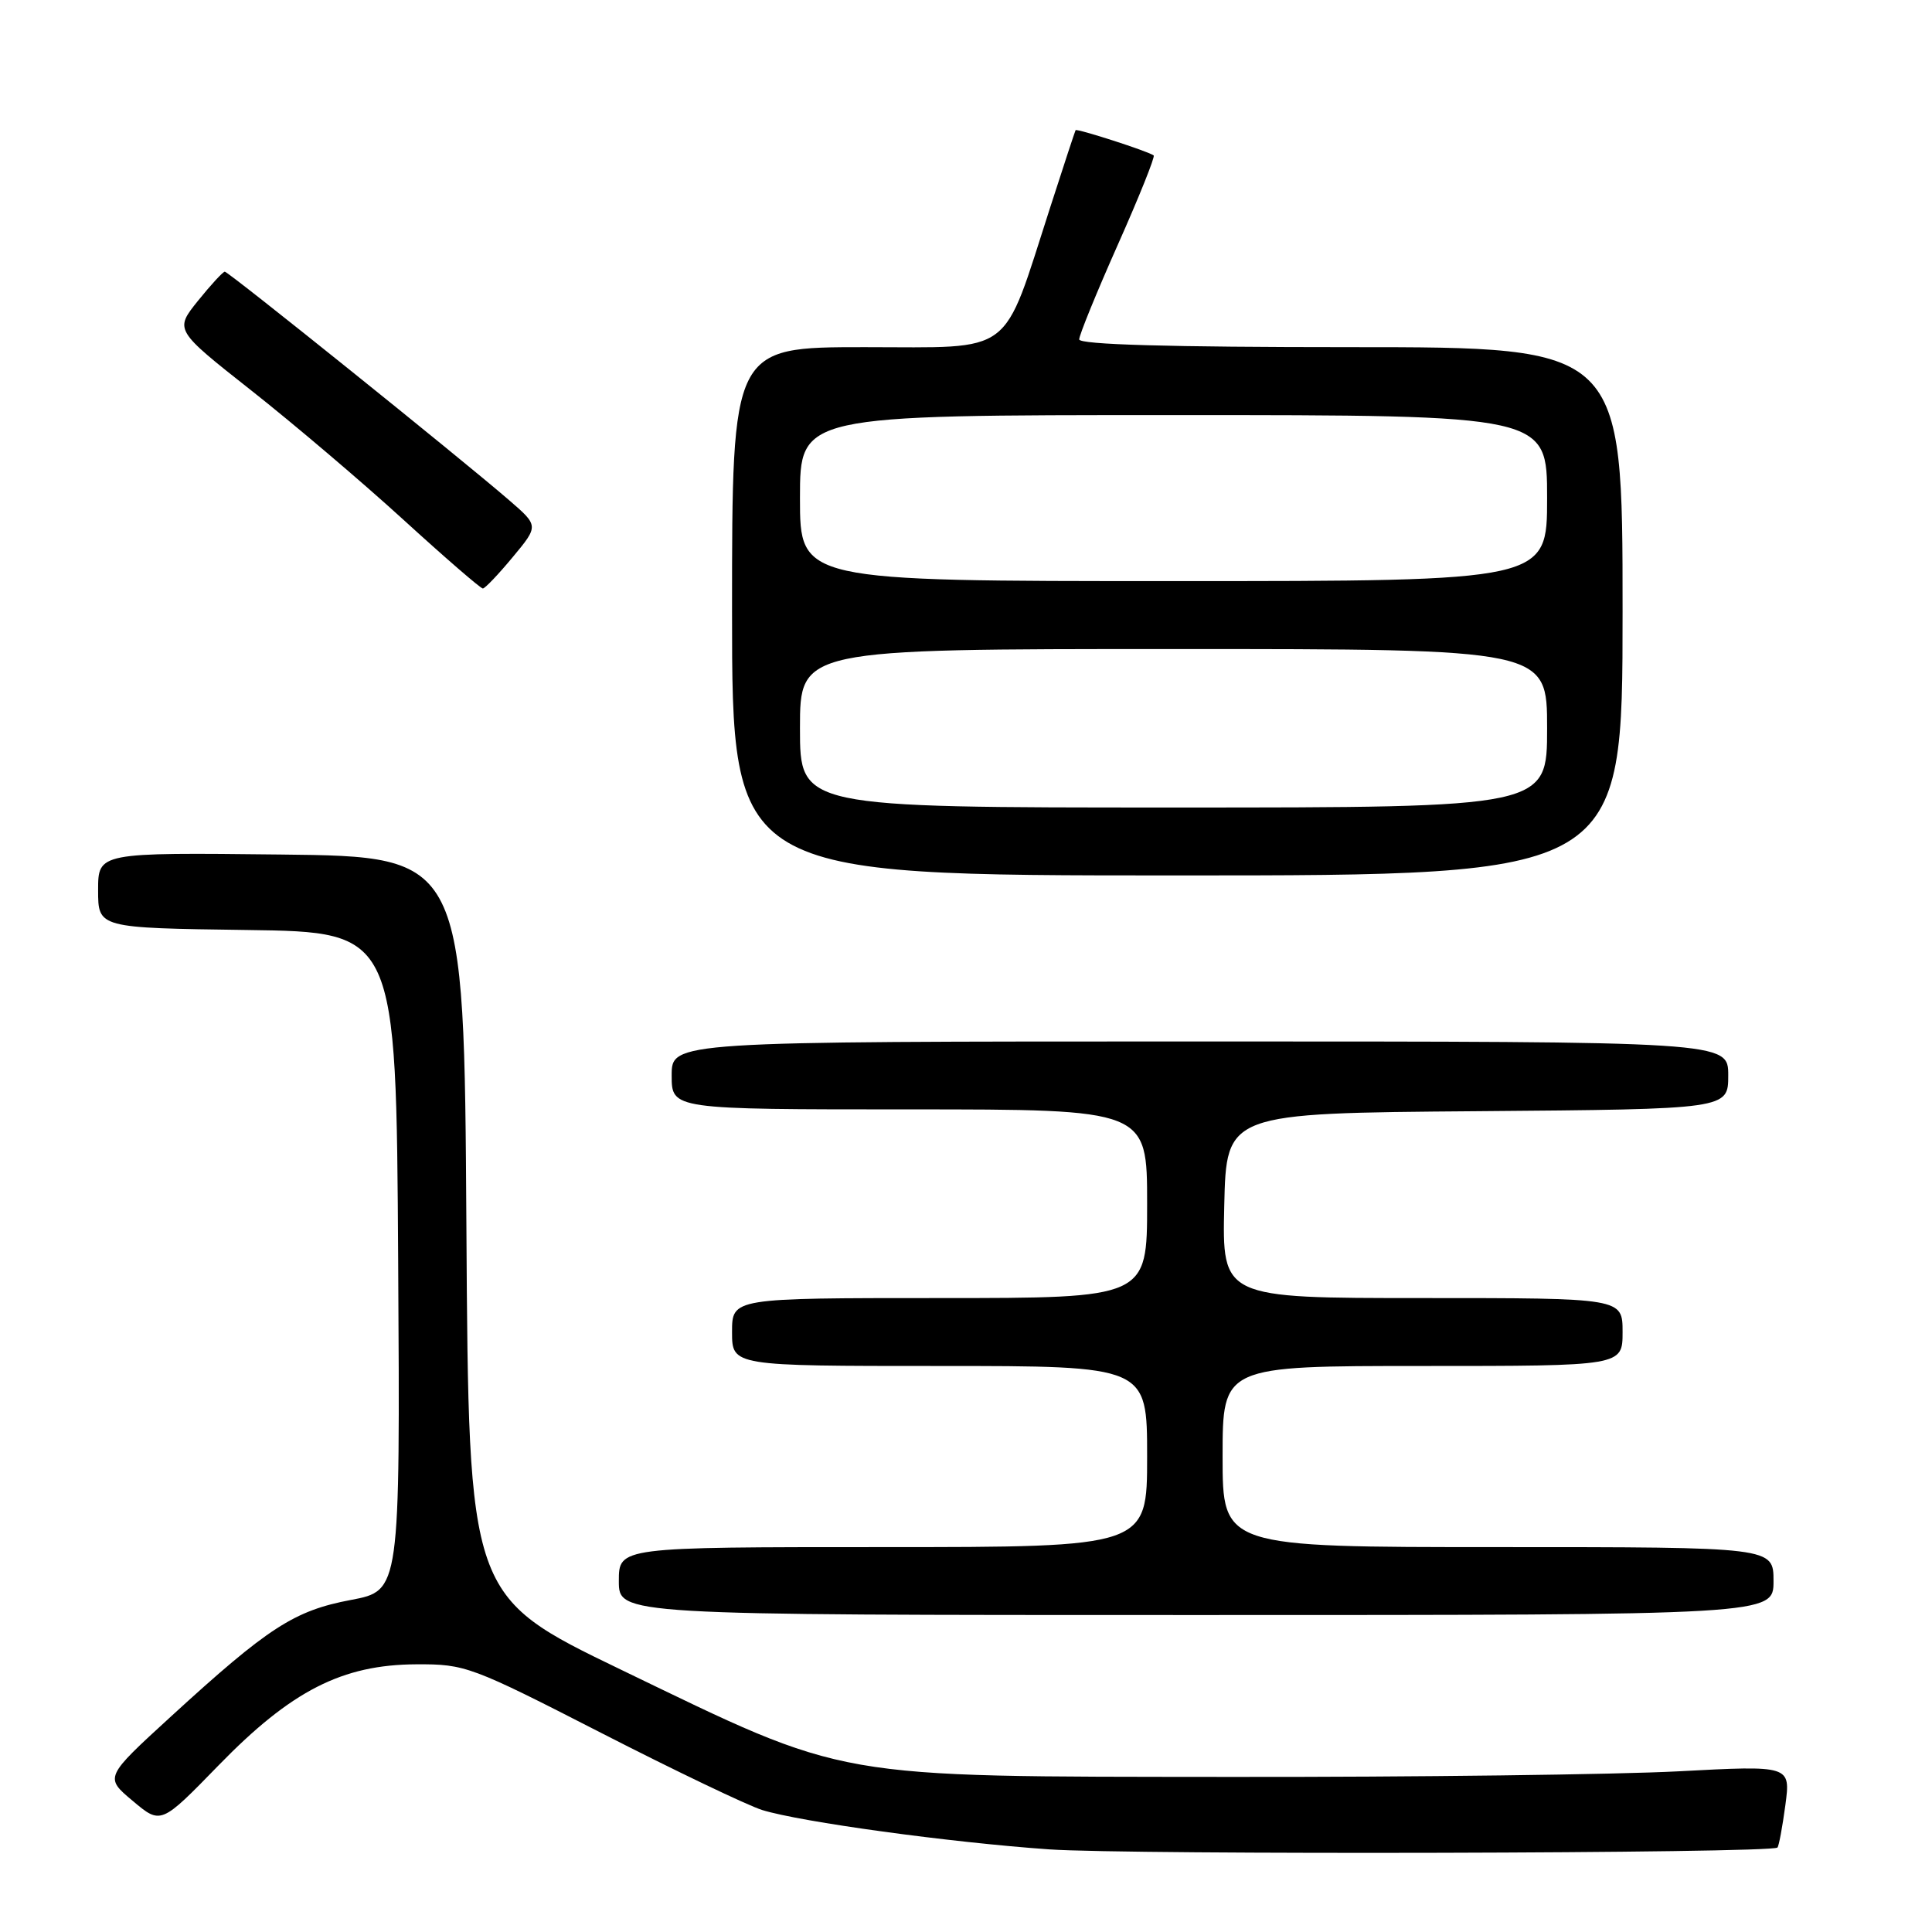 <?xml version="1.0" encoding="UTF-8" standalone="no"?>
<!DOCTYPE svg PUBLIC "-//W3C//DTD SVG 1.1//EN" "http://www.w3.org/Graphics/SVG/1.1/DTD/svg11.dtd" >
<svg xmlns="http://www.w3.org/2000/svg" xmlns:xlink="http://www.w3.org/1999/xlink" version="1.1" viewBox="0 0 256 256">
 <g >
 <path fill="currentColor"
d=" M 235.52 244.81 C 235.71 244.62 236.18 242.09 236.57 239.19 C 237.27 233.92 237.27 233.92 222.38 234.71 C 214.20 235.14 187.48 235.48 163.00 235.45 C 109.72 235.39 112.68 235.91 82.30 221.25 C 62.10 211.50 62.10 211.50 61.80 162.50 C 61.50 113.50 61.50 113.50 37.25 113.23 C 13.00 112.96 13.00 112.96 13.00 117.96 C 13.00 122.96 13.00 122.96 32.75 123.23 C 52.50 123.50 52.50 123.50 52.76 167.13 C 53.02 210.77 53.02 210.77 46.50 212.00 C 38.98 213.42 35.56 215.63 22.68 227.42 C 13.85 235.50 13.85 235.50 17.59 238.63 C 21.32 241.77 21.32 241.77 28.96 233.92 C 38.59 224.02 45.35 220.57 55.18 220.53 C 61.65 220.50 62.41 220.78 79.68 229.63 C 89.48 234.65 99.08 239.24 101.00 239.84 C 106.12 241.42 125.78 244.12 139.00 245.05 C 149.69 245.80 234.74 245.59 235.52 244.81 Z  M 235.00 209.50 C 235.00 205.00 235.00 205.00 198.50 205.00 C 162.00 205.00 162.00 205.00 162.00 193.00 C 162.00 181.00 162.00 181.00 188.50 181.00 C 215.00 181.00 215.00 181.00 215.00 176.50 C 215.00 172.00 215.00 172.00 188.47 172.00 C 161.94 172.00 161.94 172.00 162.22 159.75 C 162.50 147.50 162.50 147.50 195.75 147.24 C 229.00 146.97 229.00 146.97 229.00 142.49 C 229.00 138.00 229.00 138.00 159.00 138.00 C 89.00 138.00 89.00 138.00 89.00 142.50 C 89.00 147.00 89.00 147.00 120.50 147.00 C 152.00 147.00 152.00 147.00 152.00 159.50 C 152.00 172.00 152.00 172.00 124.50 172.00 C 97.00 172.00 97.00 172.00 97.00 176.50 C 97.00 181.00 97.00 181.00 124.50 181.00 C 152.00 181.00 152.00 181.00 152.00 193.00 C 152.00 205.00 152.00 205.00 117.00 205.00 C 82.00 205.00 82.00 205.00 82.00 209.50 C 82.00 214.00 82.00 214.00 158.50 214.00 C 235.00 214.00 235.00 214.00 235.00 209.50 Z  M 215.00 81.00 C 215.00 46.00 215.00 46.00 179.00 46.00 C 154.94 46.00 143.00 45.66 143.00 44.97 C 143.00 44.40 145.30 38.76 148.12 32.42 C 150.94 26.09 153.07 20.77 152.87 20.60 C 152.25 20.08 142.67 16.99 142.52 17.25 C 142.44 17.39 140.92 22.00 139.15 27.50 C 132.71 47.44 134.63 46.00 114.55 46.00 C 97.00 46.00 97.00 46.00 97.00 81.00 C 97.00 116.00 97.00 116.00 156.00 116.00 C 215.00 116.00 215.00 116.00 215.00 81.00 Z  M 67.94 73.82 C 71.39 69.67 71.39 69.67 67.44 66.26 C 61.00 60.69 30.28 36.00 29.79 36.00 C 29.54 36.00 27.94 37.74 26.23 39.86 C 23.13 43.72 23.13 43.72 33.31 51.75 C 38.92 56.17 47.99 63.88 53.48 68.89 C 58.97 73.90 63.70 77.99 63.98 77.98 C 64.27 77.97 66.05 76.10 67.94 73.82 Z  M 106.00 96.50 C 106.00 86.00 106.00 86.00 155.50 86.00 C 205.00 86.00 205.00 86.00 205.00 96.50 C 205.00 107.00 205.00 107.00 155.50 107.00 C 106.00 107.00 106.00 107.00 106.00 96.50 Z  M 106.00 66.00 C 106.00 55.00 106.00 55.00 155.50 55.00 C 205.00 55.00 205.00 55.00 205.00 66.00 C 205.00 77.00 205.00 77.00 155.50 77.00 C 106.00 77.00 106.00 77.00 106.00 66.00 Z "/>
</g>
</svg>